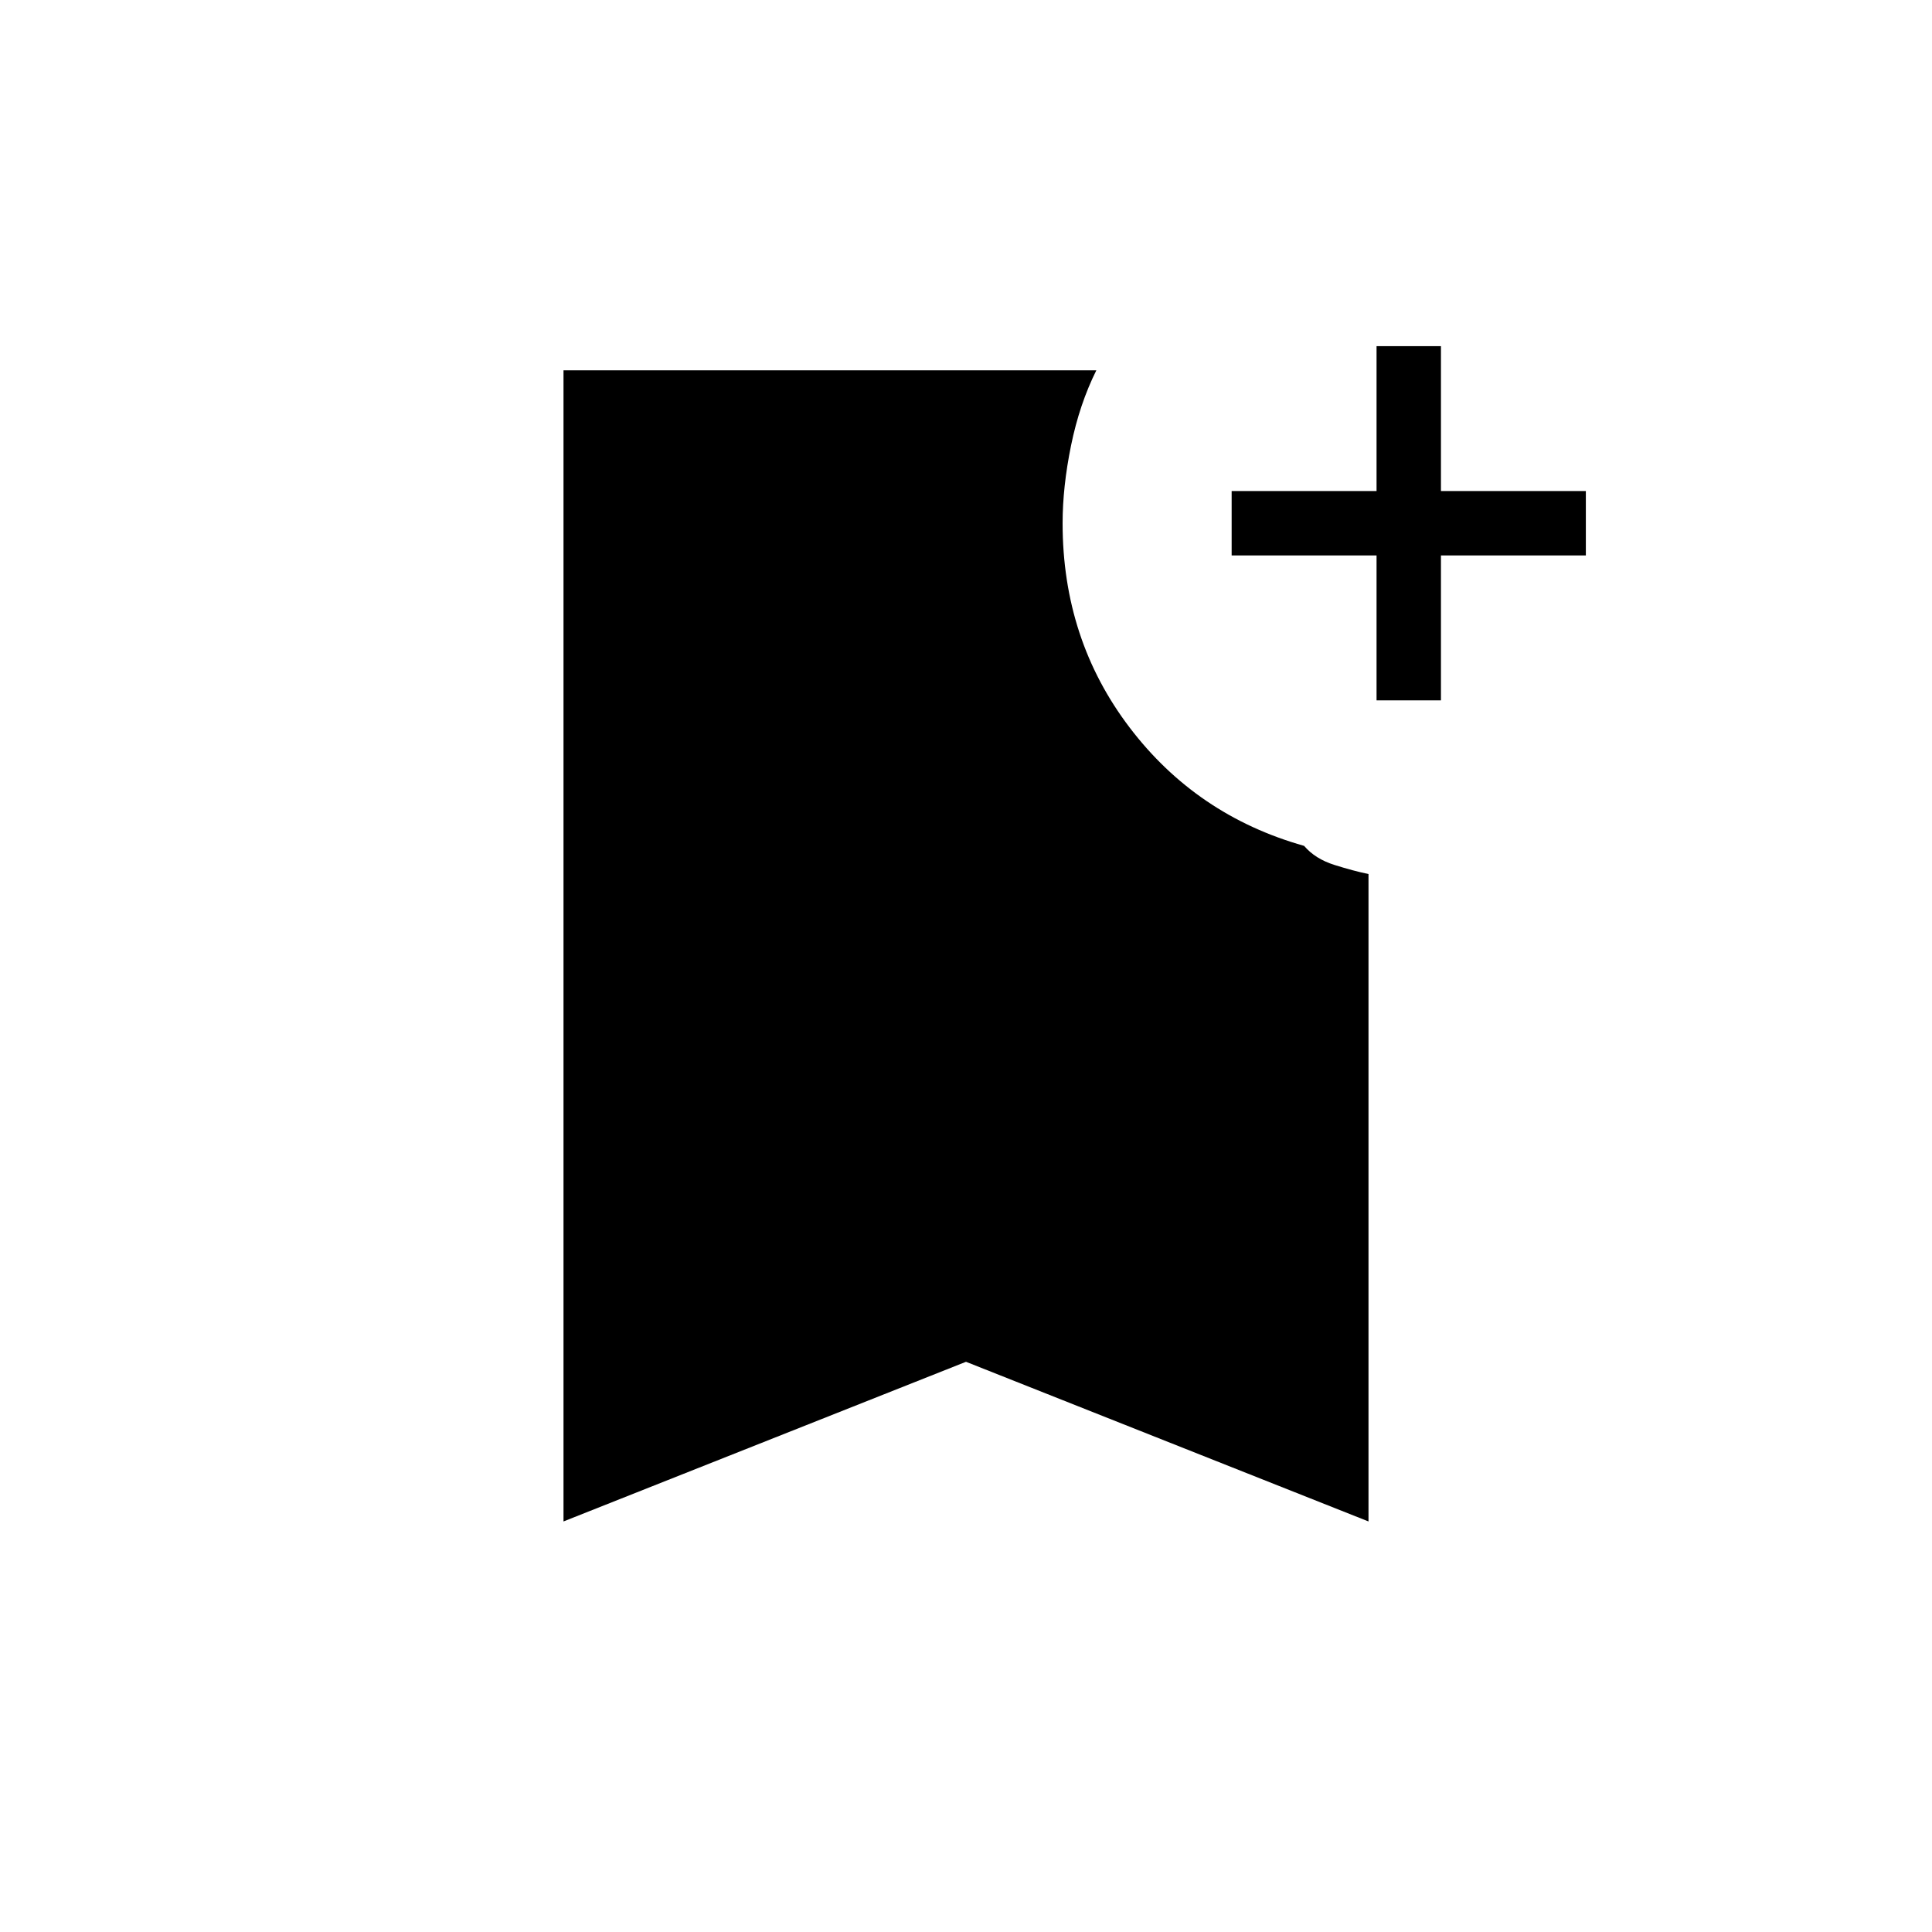 <svg xmlns="http://www.w3.org/2000/svg" height="20" viewBox="0 -960 960 960" width="20"><path d="M684-612v-72h-72v-32h72v-72h32v72h72v32h-72v72h-32ZM280-204v-572h264.769q-8.384 16.846-12.577 37.384Q528-718.077 528-700q0 57.692 33.269 101.461 33.269 43.77 86.731 58.847 5.516 6.461 15.027 9.461 9.512 3 16.973 4.539V-204l-200-79.333L280-204Z"/></svg>